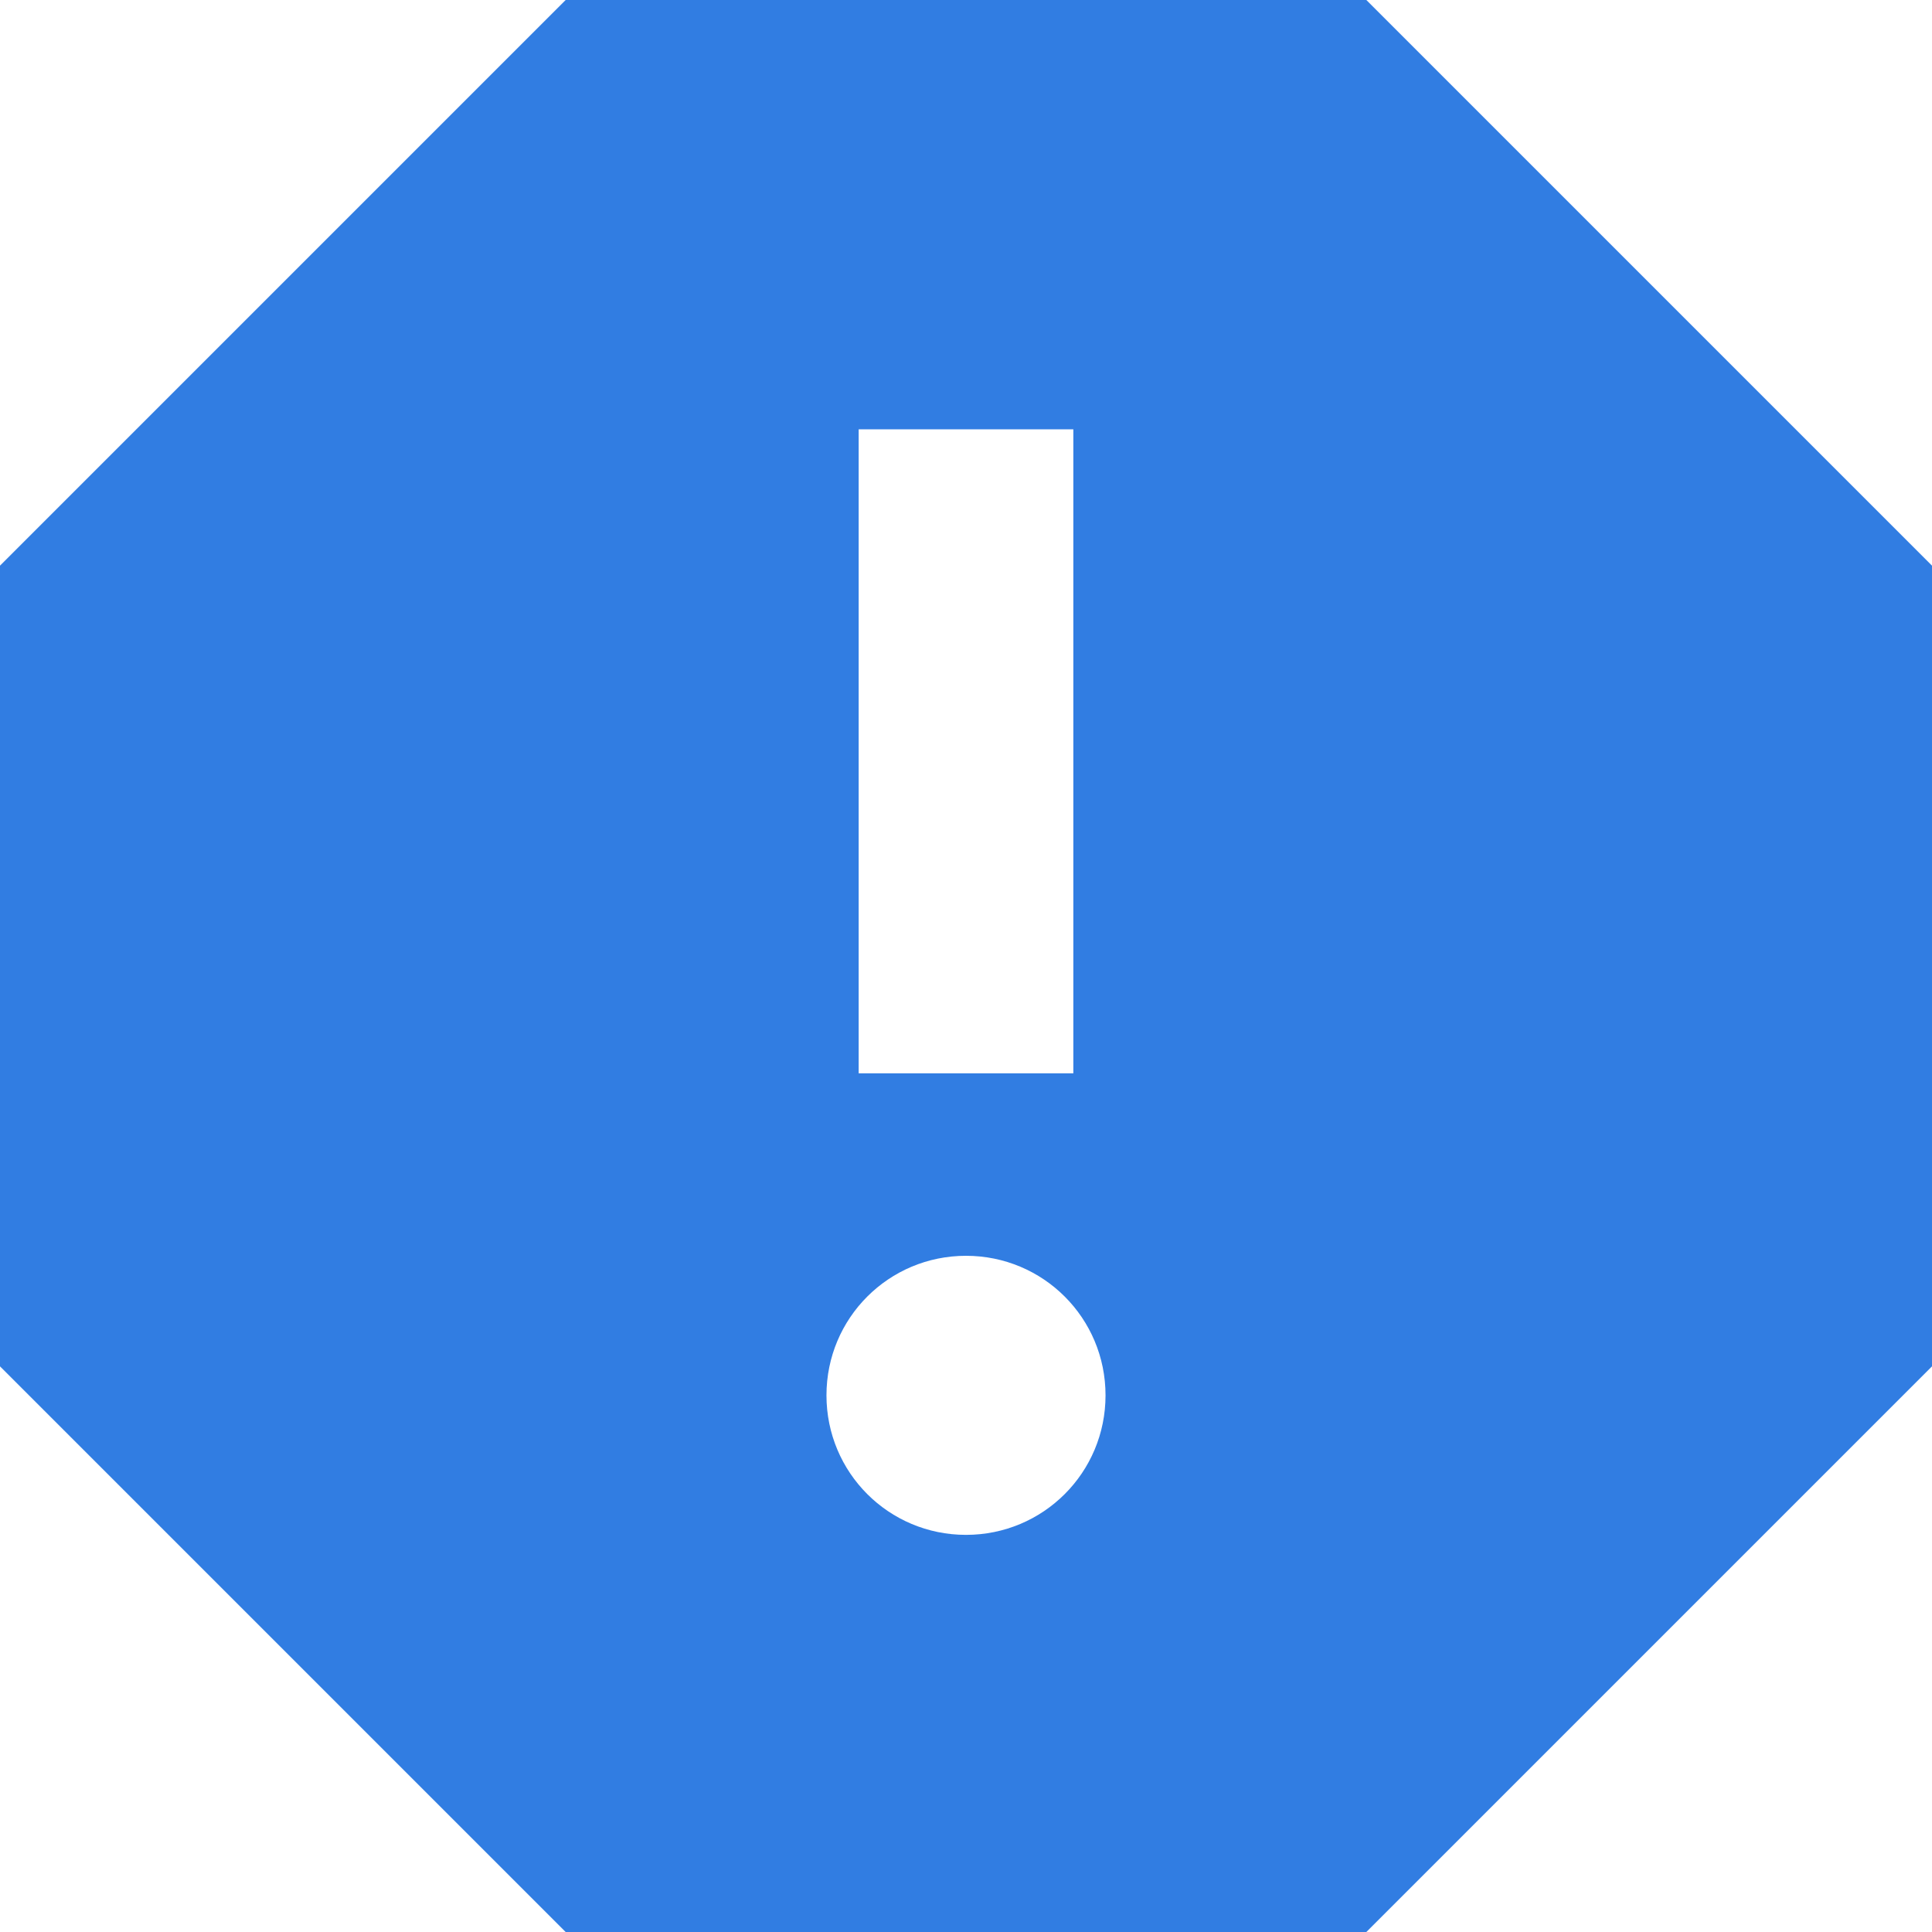 <svg xmlns="http://www.w3.org/2000/svg" width="18" height="18" viewBox="0 0 18 18">
    <path fill="#317DE2" fill-rule="evenodd" d="M12.73 0H5.27L0 5.27v7.46L5.27 18h7.46L18 12.73V5.27L12.73 0zM9 14.3c-.72 0-1.3-.58-1.3-1.3 0-.72.58-1.3 1.3-1.3.72 0 1.3.58 1.3 1.3 0 .72-.58 1.3-1.3 1.3zm1-4.3H8V4h2v6z"/>
</svg>
